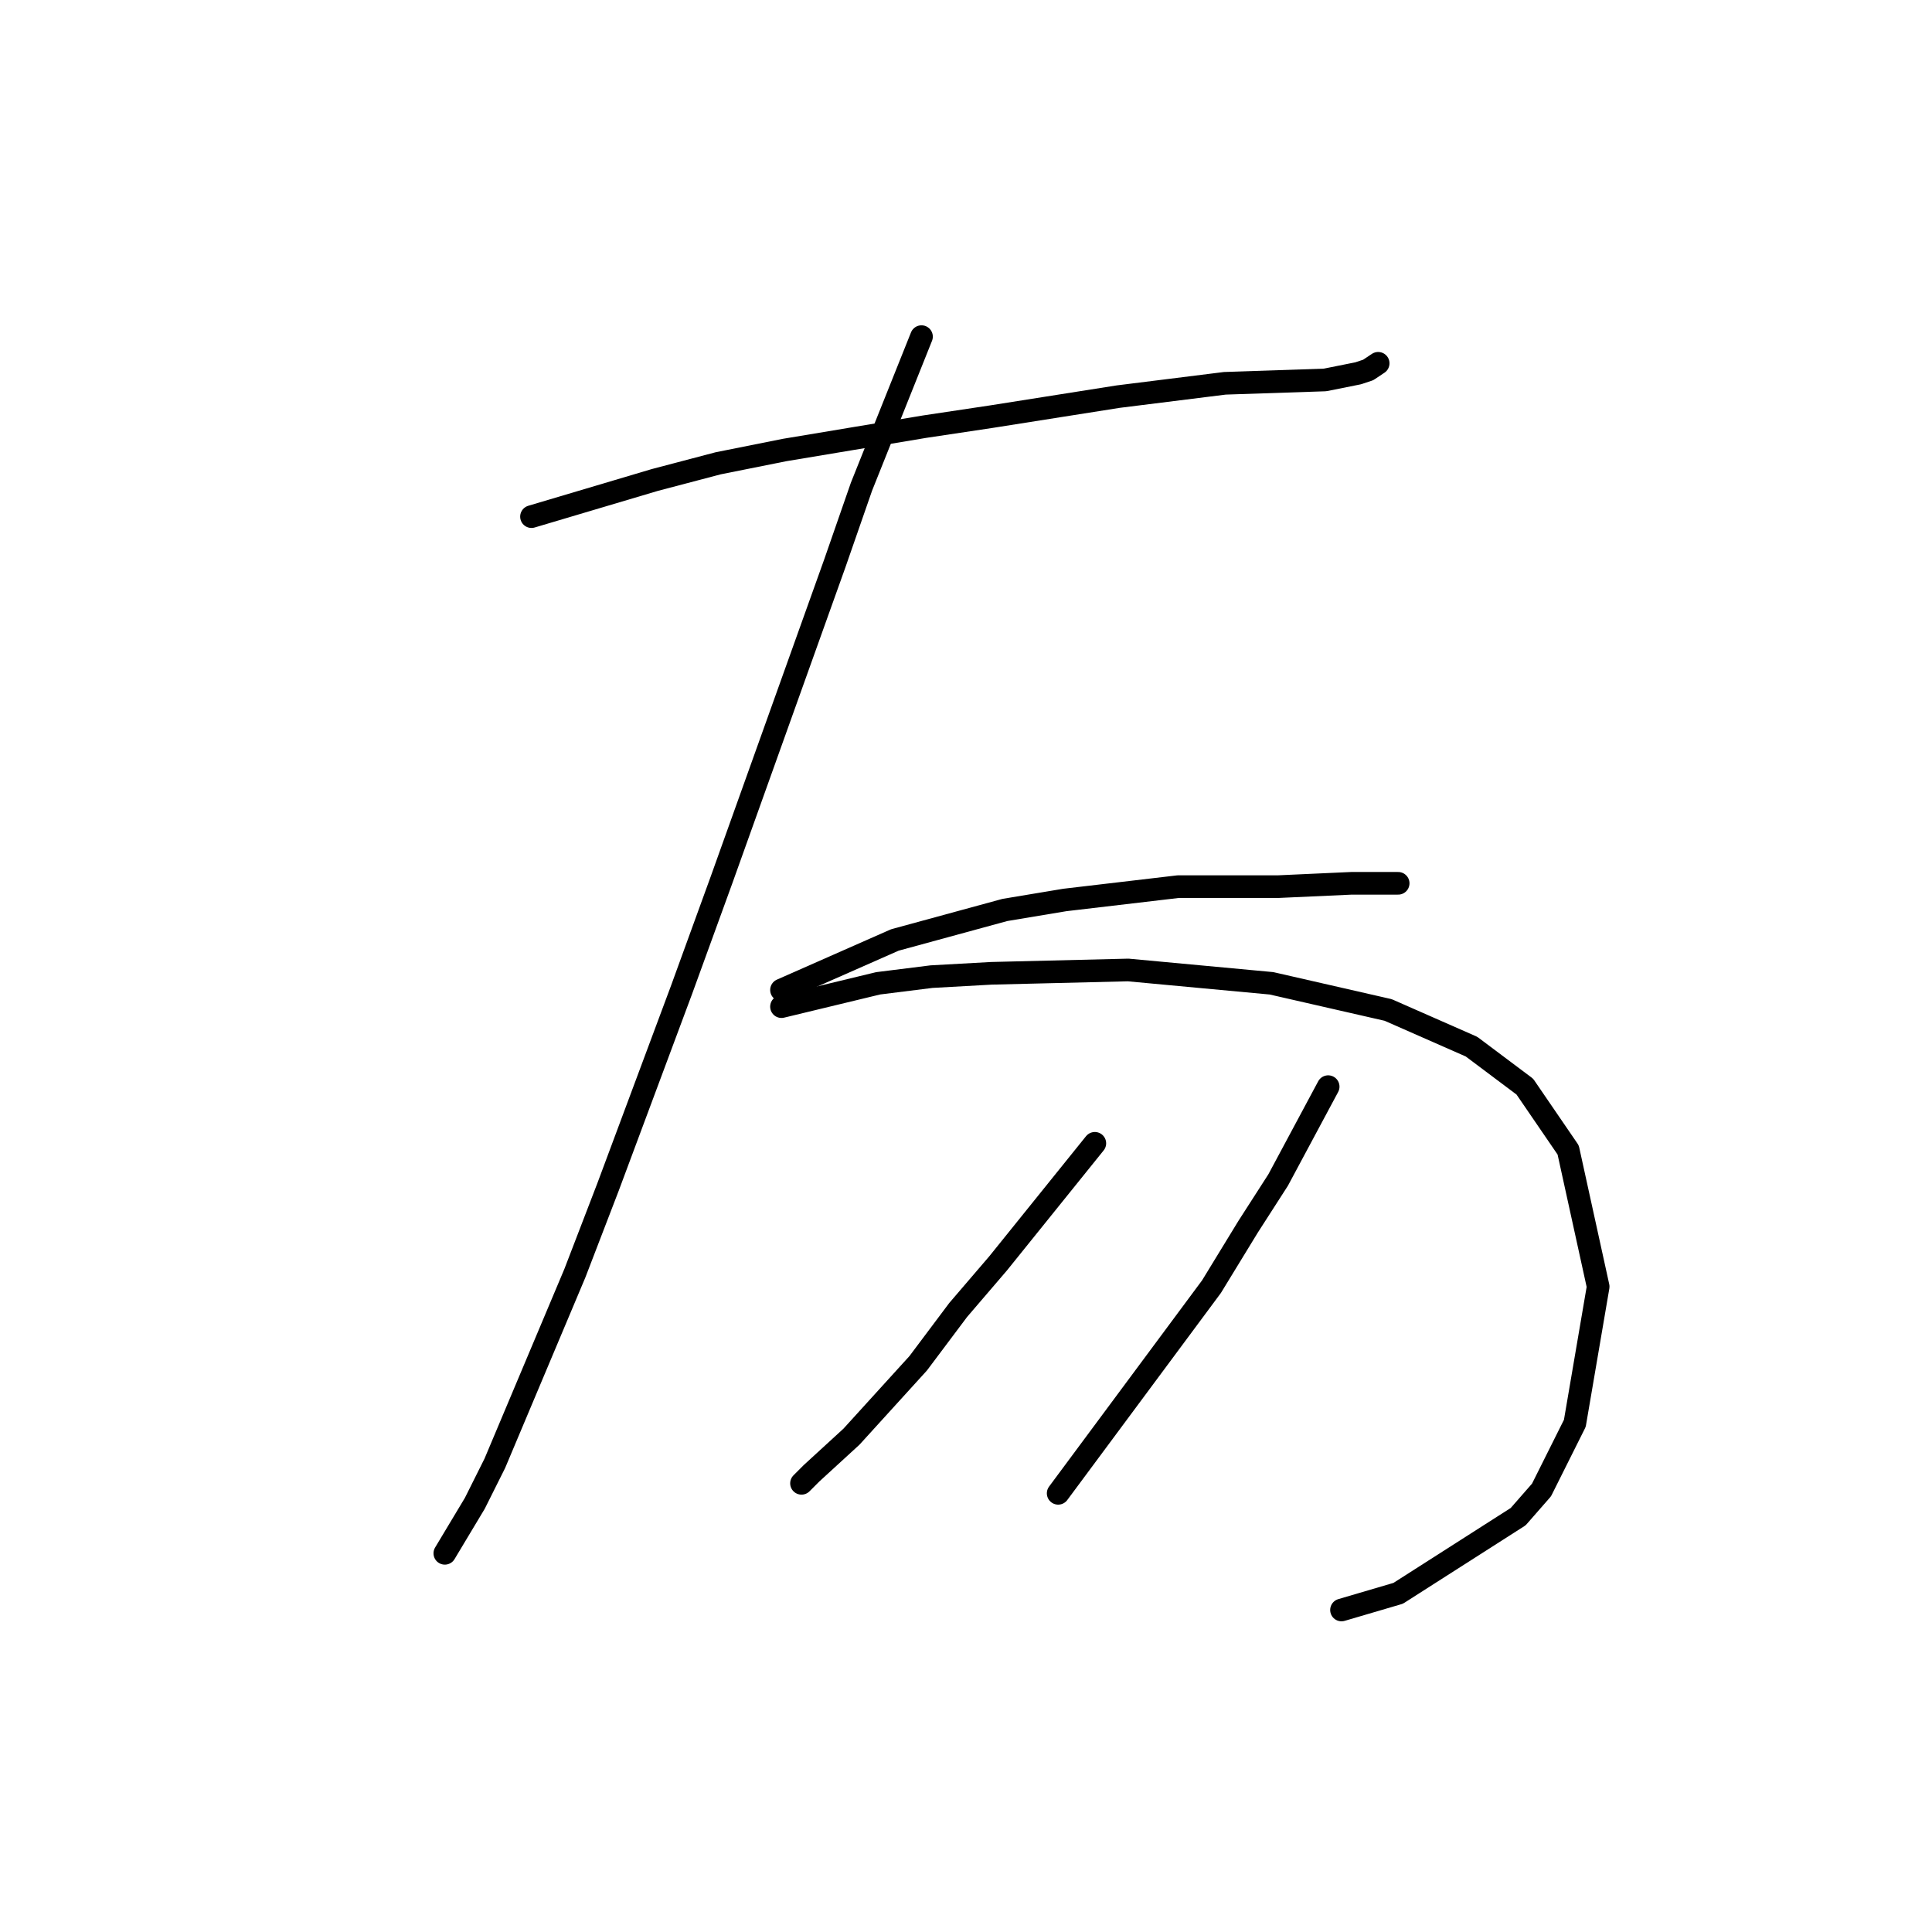 <?xml version="1.0" standalone="no"?>
    <svg width="256" height="256" xmlns="http://www.w3.org/2000/svg" version="1.1">
    <polyline stroke="black" stroke-width="3" stroke-linecap="round" fill="transparent" stroke-linejoin="round" points="70.426 68.457 86.768 63.599 95.16 61.39 103.994 59.623 122.545 56.531 131.379 55.206 148.163 52.556 162.297 50.79 175.548 50.348 179.965 49.464 181.29 49.023 182.615 48.139 182.615 48.139 " />
        <polyline stroke="black" stroke-width="3" stroke-linecap="round" fill="transparent" stroke-linejoin="round" points="122.103 44.606 114.153 64.482 110.62 74.641 95.602 116.601 90.302 131.177 80.585 157.237 76.168 168.721 65.567 193.897 62.917 199.197 58.942 205.822 58.942 205.822 " />
        <polyline stroke="black" stroke-width="3" stroke-linecap="round" fill="transparent" stroke-linejoin="round" points="103.552 131.177 118.57 124.552 133.146 120.576 141.096 119.251 156.113 117.485 169.364 117.485 179.081 117.043 185.265 117.043 185.265 117.043 " />
        <polyline stroke="black" stroke-width="3" stroke-linecap="round" fill="transparent" stroke-linejoin="round" points="103.552 133.385 116.362 130.294 123.428 129.41 131.379 128.968 149.488 128.527 168.481 130.294 183.94 133.827 194.982 138.686 202.049 143.986 207.791 152.378 211.766 170.487 208.674 188.596 204.258 197.43 201.166 200.964 185.265 211.123 177.756 213.331 177.756 213.331 " />
        <polyline stroke="black" stroke-width="3" stroke-linecap="round" fill="transparent" stroke-linejoin="round" points="145.071 151.495 132.262 167.395 126.962 173.579 121.662 180.646 112.828 190.363 107.528 195.222 106.203 196.547 106.203 196.547 " />
        <polyline stroke="black" stroke-width="3" stroke-linecap="round" fill="transparent" stroke-linejoin="round" points="175.99 143.986 169.364 156.353 165.389 162.537 160.53 170.487 140.213 197.872 140.213 197.872 " />
        </svg>